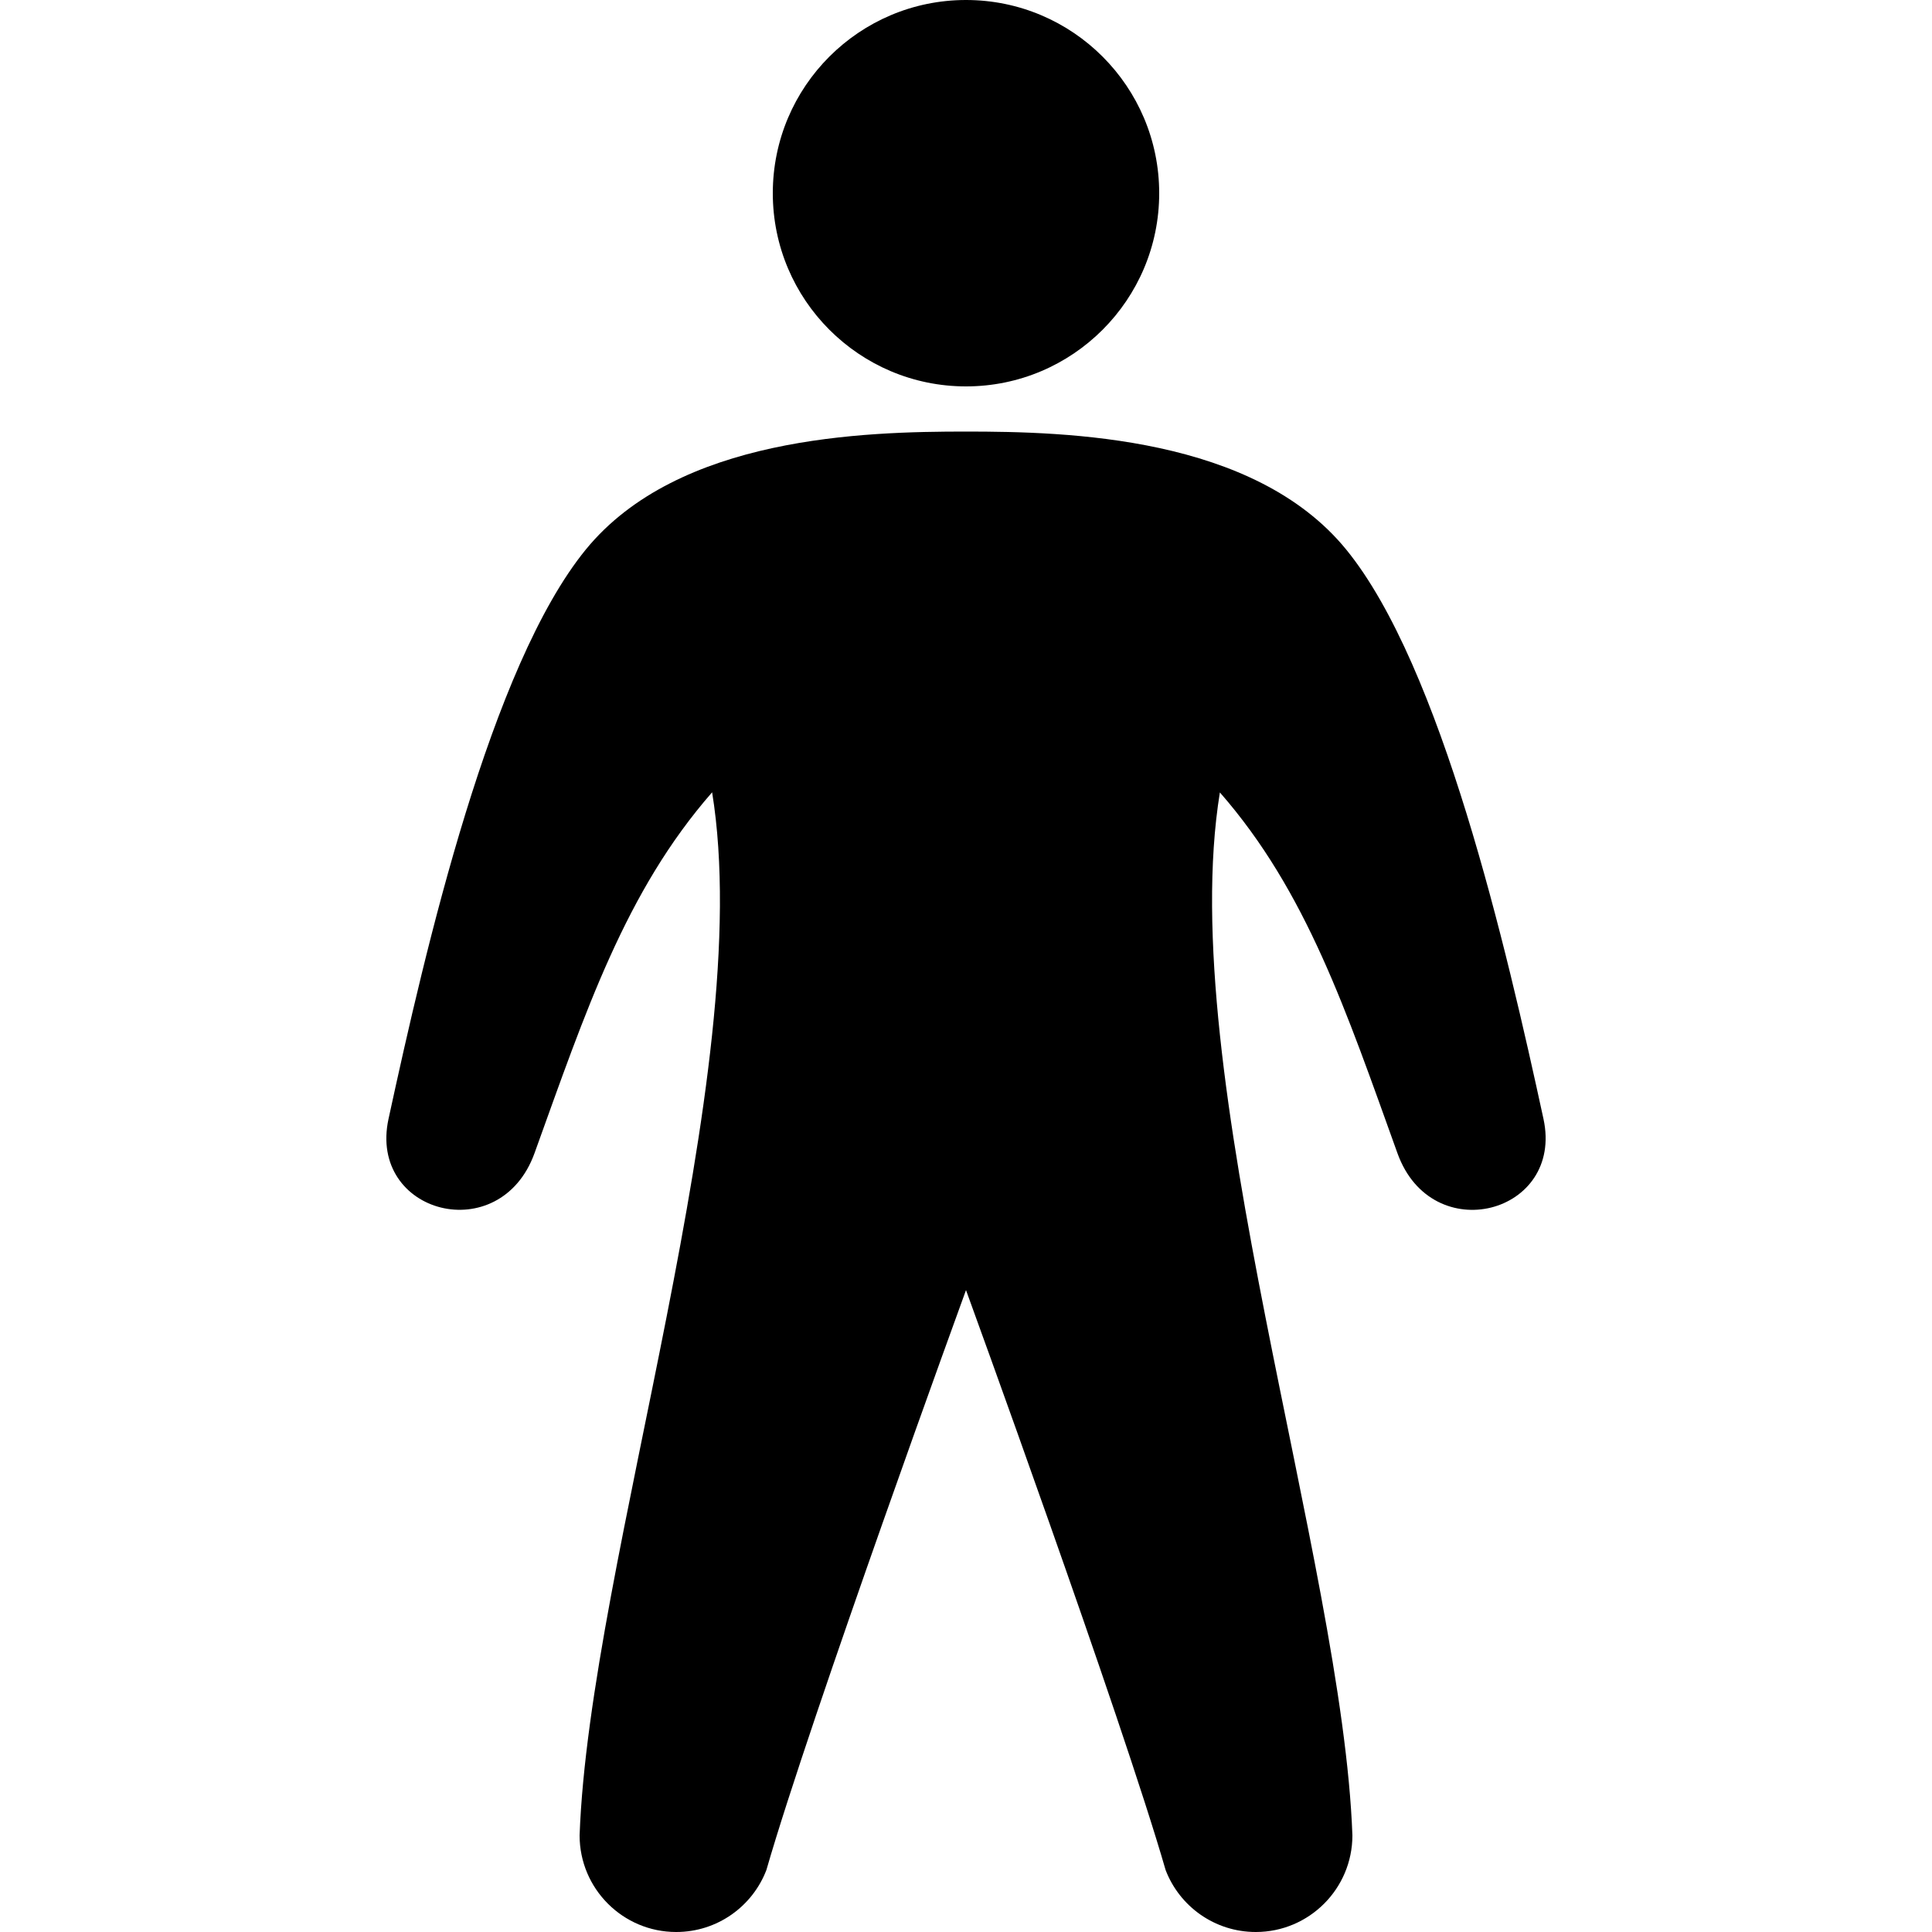 <!-- Generated by IcoMoon.io -->
<svg version="1.1" xmlns="http://www.w3.org/2000/svg" width="32" height="32" viewBox="0 0 32 32">
<title>person</title>
<path d="M16 6.4c1.766 0 3.2-1.434 3.2-3.2s-1.434-3.2-3.2-3.2-3.2 1.432-3.2 3.2c0 1.766 1.434 3.2 3.2 3.2zM25.565 18.533c-0.616-2.84-1.693-7.501-3.267-9.43-1.531-1.877-4.616-1.955-6.298-1.955v0c-1.682 0-4.766 0.078-6.298 1.955-1.574 1.93-2.651 6.59-3.267 9.43-0.341 1.573 1.846 2.15 2.418 0.568 0.85-2.357 1.506-4.336 2.942-5.978 0.755 4.651-2.032 12.746-2.195 17.277 0 0.883 0.717 1.6 1.6 1.6 0.682 0 1.264-0.426 1.494-1.027 0.731-2.539 3.306-9.605 3.306-9.605v0 0c0 0 2.574 7.066 3.306 9.605 0.23 0.602 0.813 1.027 1.494 1.027 0.883 0 1.6-0.717 1.6-1.6-0.163-4.531-2.95-12.626-2.195-17.275 1.437 1.642 2.093 3.621 2.942 5.978 0.57 1.581 2.758 1.003 2.418-0.57z"></path>
</svg>
